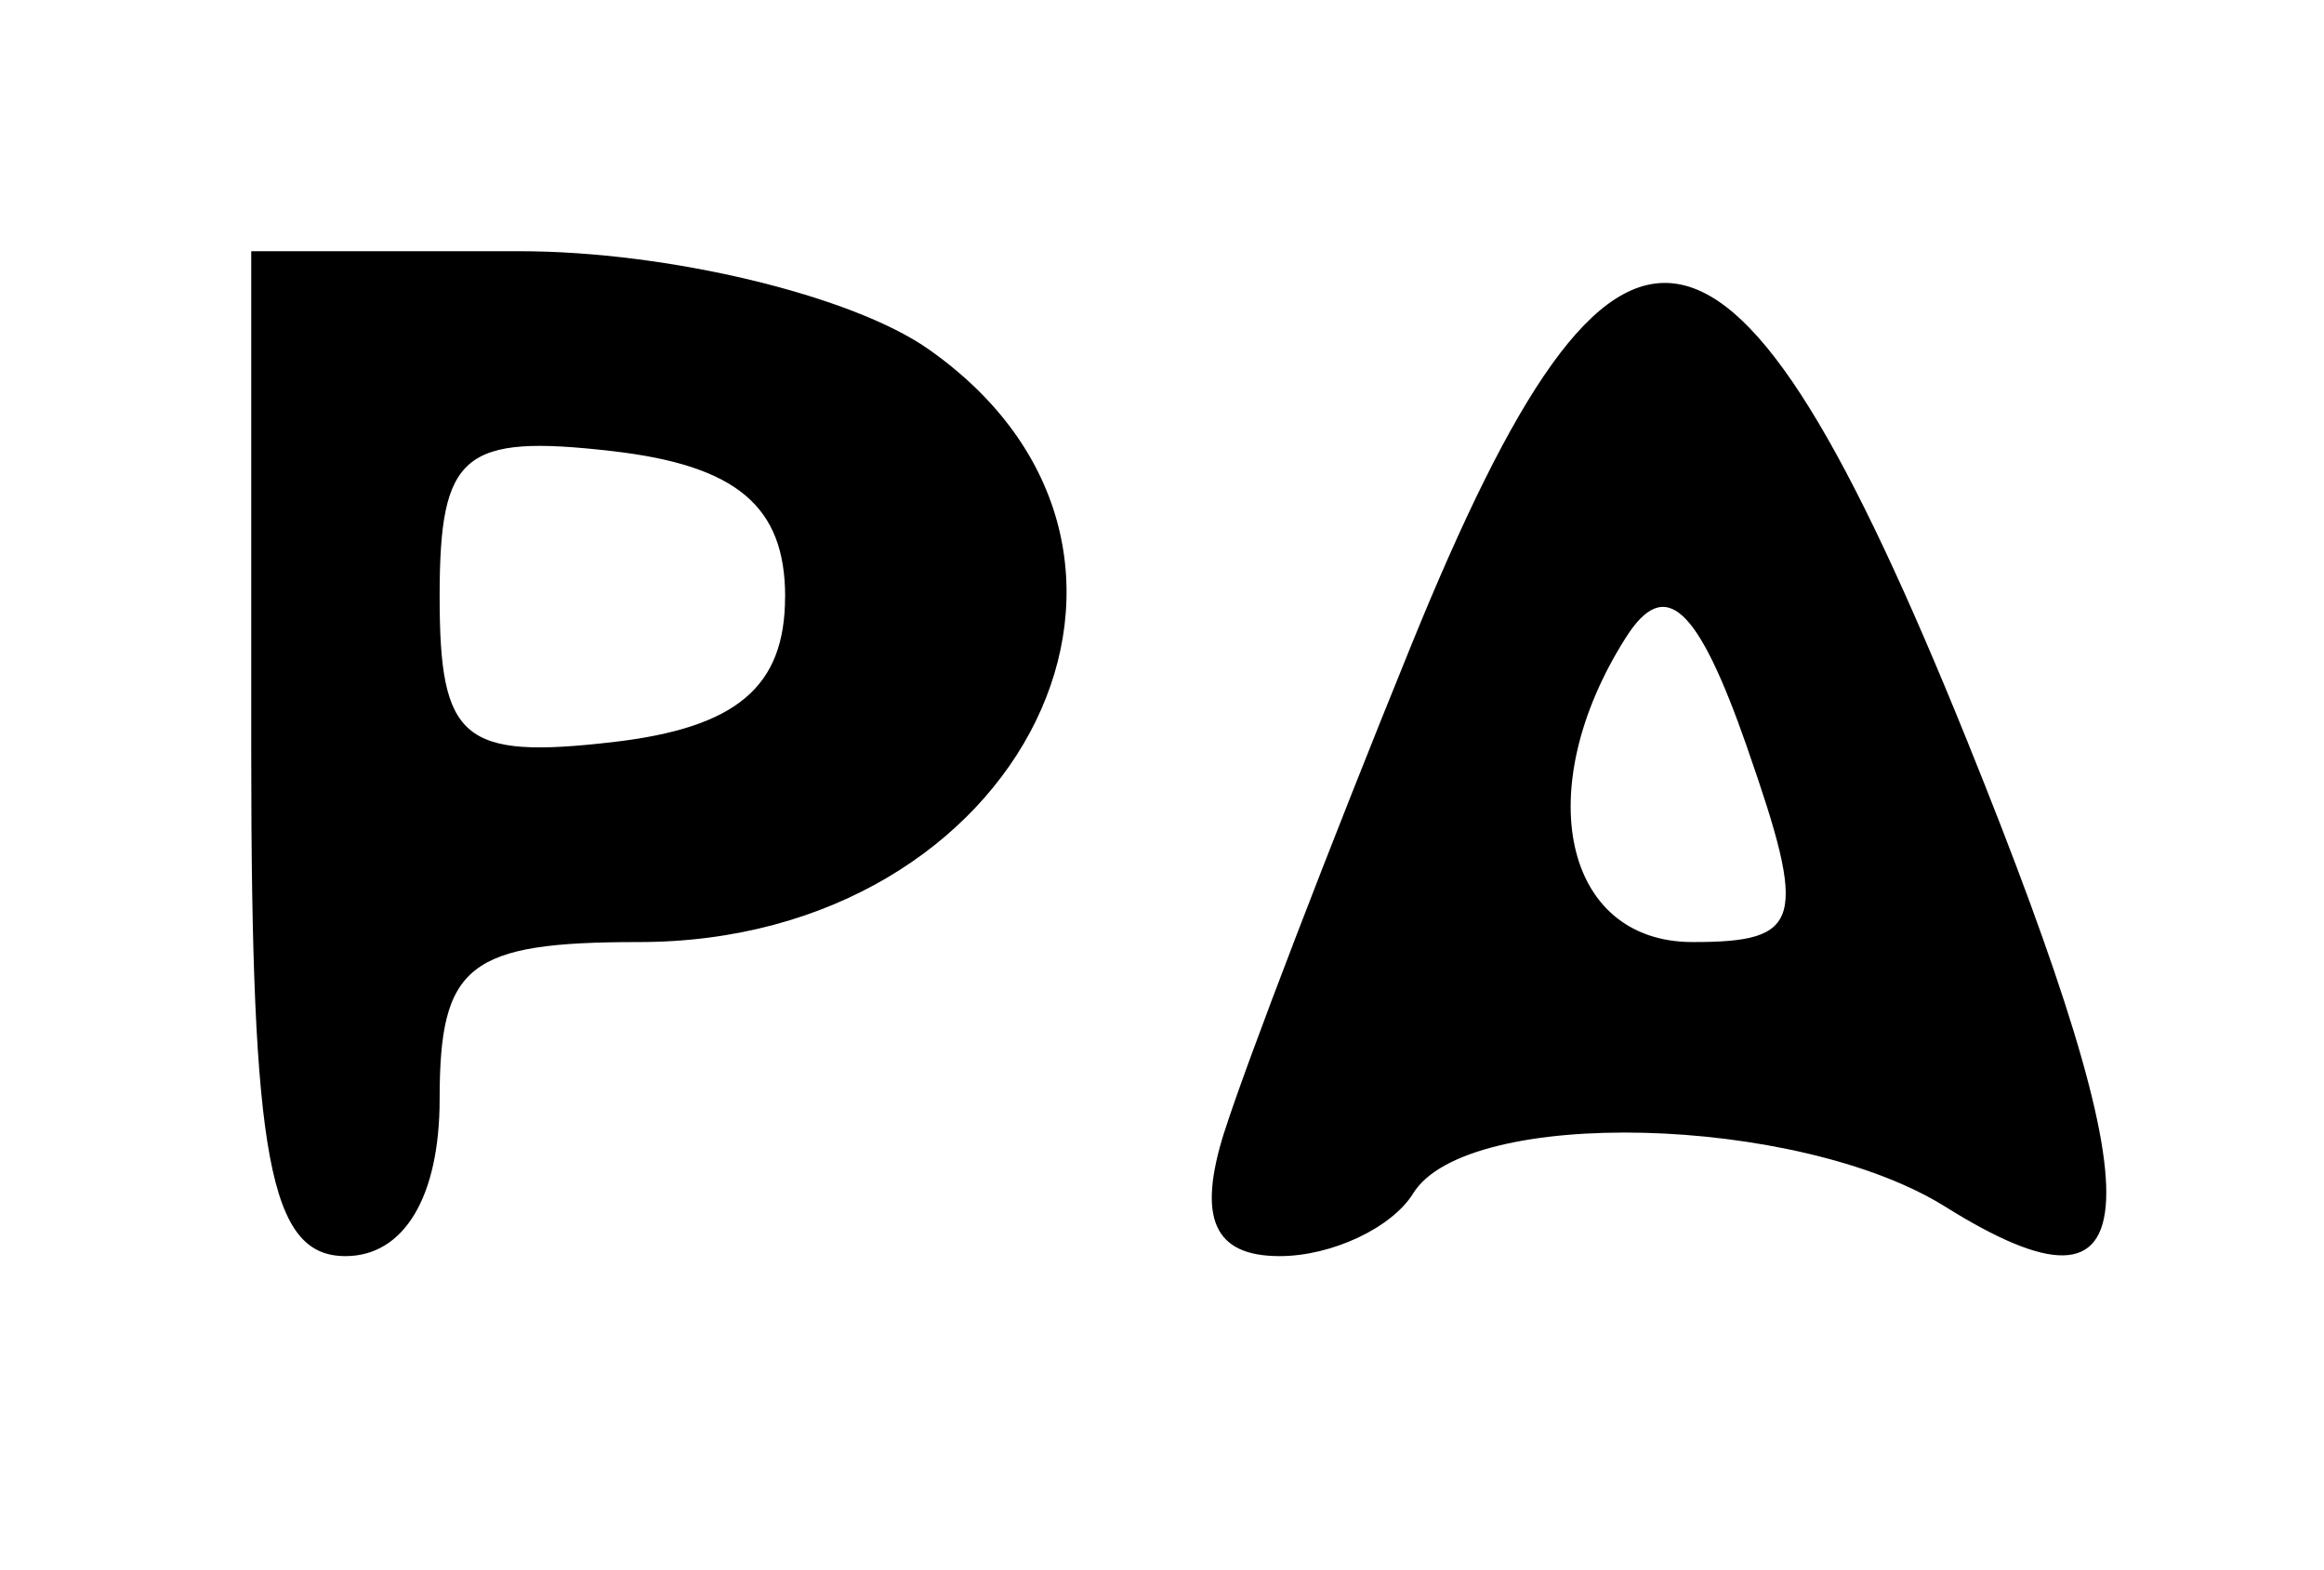 <?xml version="1.0" encoding="UTF-8" standalone="no"?>
<!-- Created with Inkscape (http://www.inkscape.org/) -->

<svg
   xmlns:dc="http://purl.org/dc/elements/1.1/"
   xmlns:cc="http://creativecommons.org/ns#"
   xmlns:rdf="http://www.w3.org/1999/02/22-rdf-syntax-ns#"
   xmlns:svg="http://www.w3.org/2000/svg"
   xmlns="http://www.w3.org/2000/svg"
   xmlns:sodipodi="http://sodipodi.sourceforge.net/DTD/sodipodi-0.dtd"
   xmlns:inkscape="http://www.inkscape.org/namespaces/inkscape"
   id="svg2"
   version="1.1"
   inkscape:version="0.91 r13725"
   width="34.688"
   height="23.438"
   viewBox="0 0 34.688 23.438"
   sodipodi:docname="policia_aeronautica.svg">
  <defs
     id="defs6" />
  <sodipodi:namedview
     pagecolor="#ffffff"
     bordercolor="#666666"
     borderopacity="1"
     objecttolerance="10"
     gridtolerance="10"
     guidetolerance="10"
     inkscape:pageopacity="0"
     inkscape:pageshadow="2"
     inkscape:window-width="640"
     inkscape:window-height="480"
     id="namedview4"
     showgrid="false"
     inkscape:zoom="10.069333"
     inkscape:cx="17.34375"
     inkscape:cy="11.71875"
     inkscape:window-x="0"
     inkscape:window-y="0"
     inkscape:window-maximized="0"
     inkscape:current-layer="svg2" />
  <path
     style="fill:#000000"
     d="m 3.75,11.25 0,-7.5 4.01,0 c 2.206,0 4.948,0.657 6.094,1.459 4.289,3.004 1.436,8.853 -4.318,8.853 C 6.989,14.062 6.562,14.399 6.562,16.406 6.562,17.865 6.031,18.75 5.156,18.75 4.023,18.75 3.75,17.292 3.75,11.25 Z m 7.969,-2.344 c 0,-1.349 -0.724,-1.958 -2.578,-2.172 C 6.906,6.477 6.562,6.767 6.562,8.906 c 0,2.14 0.343,2.429 2.578,2.172 1.854,-0.213 2.578,-0.823 2.578,-2.172 z m 6.557,7.987 c 0.324,-1.021 1.58,-4.291 2.79,-7.266 3.078,-7.565 4.774,-7.274 8.292,1.422 2.867,7.087 2.782,8.903 -0.325,6.962 -2.201,-1.374 -7.136,-1.498 -7.939,-0.199 -0.319,0.516 -1.216,0.938 -1.994,0.938 -0.983,0 -1.234,-0.566 -0.825,-1.857 z m 7.803,-5.733 C 25.335,9.029 24.853,8.593 24.266,9.519 22.835,11.777 23.337,14.062 25.264,14.062 c 1.635,0 1.72,-0.305 0.814,-2.903 z"
     id="path3338"
     inkscape:connector-curvature="0" />
</svg>
